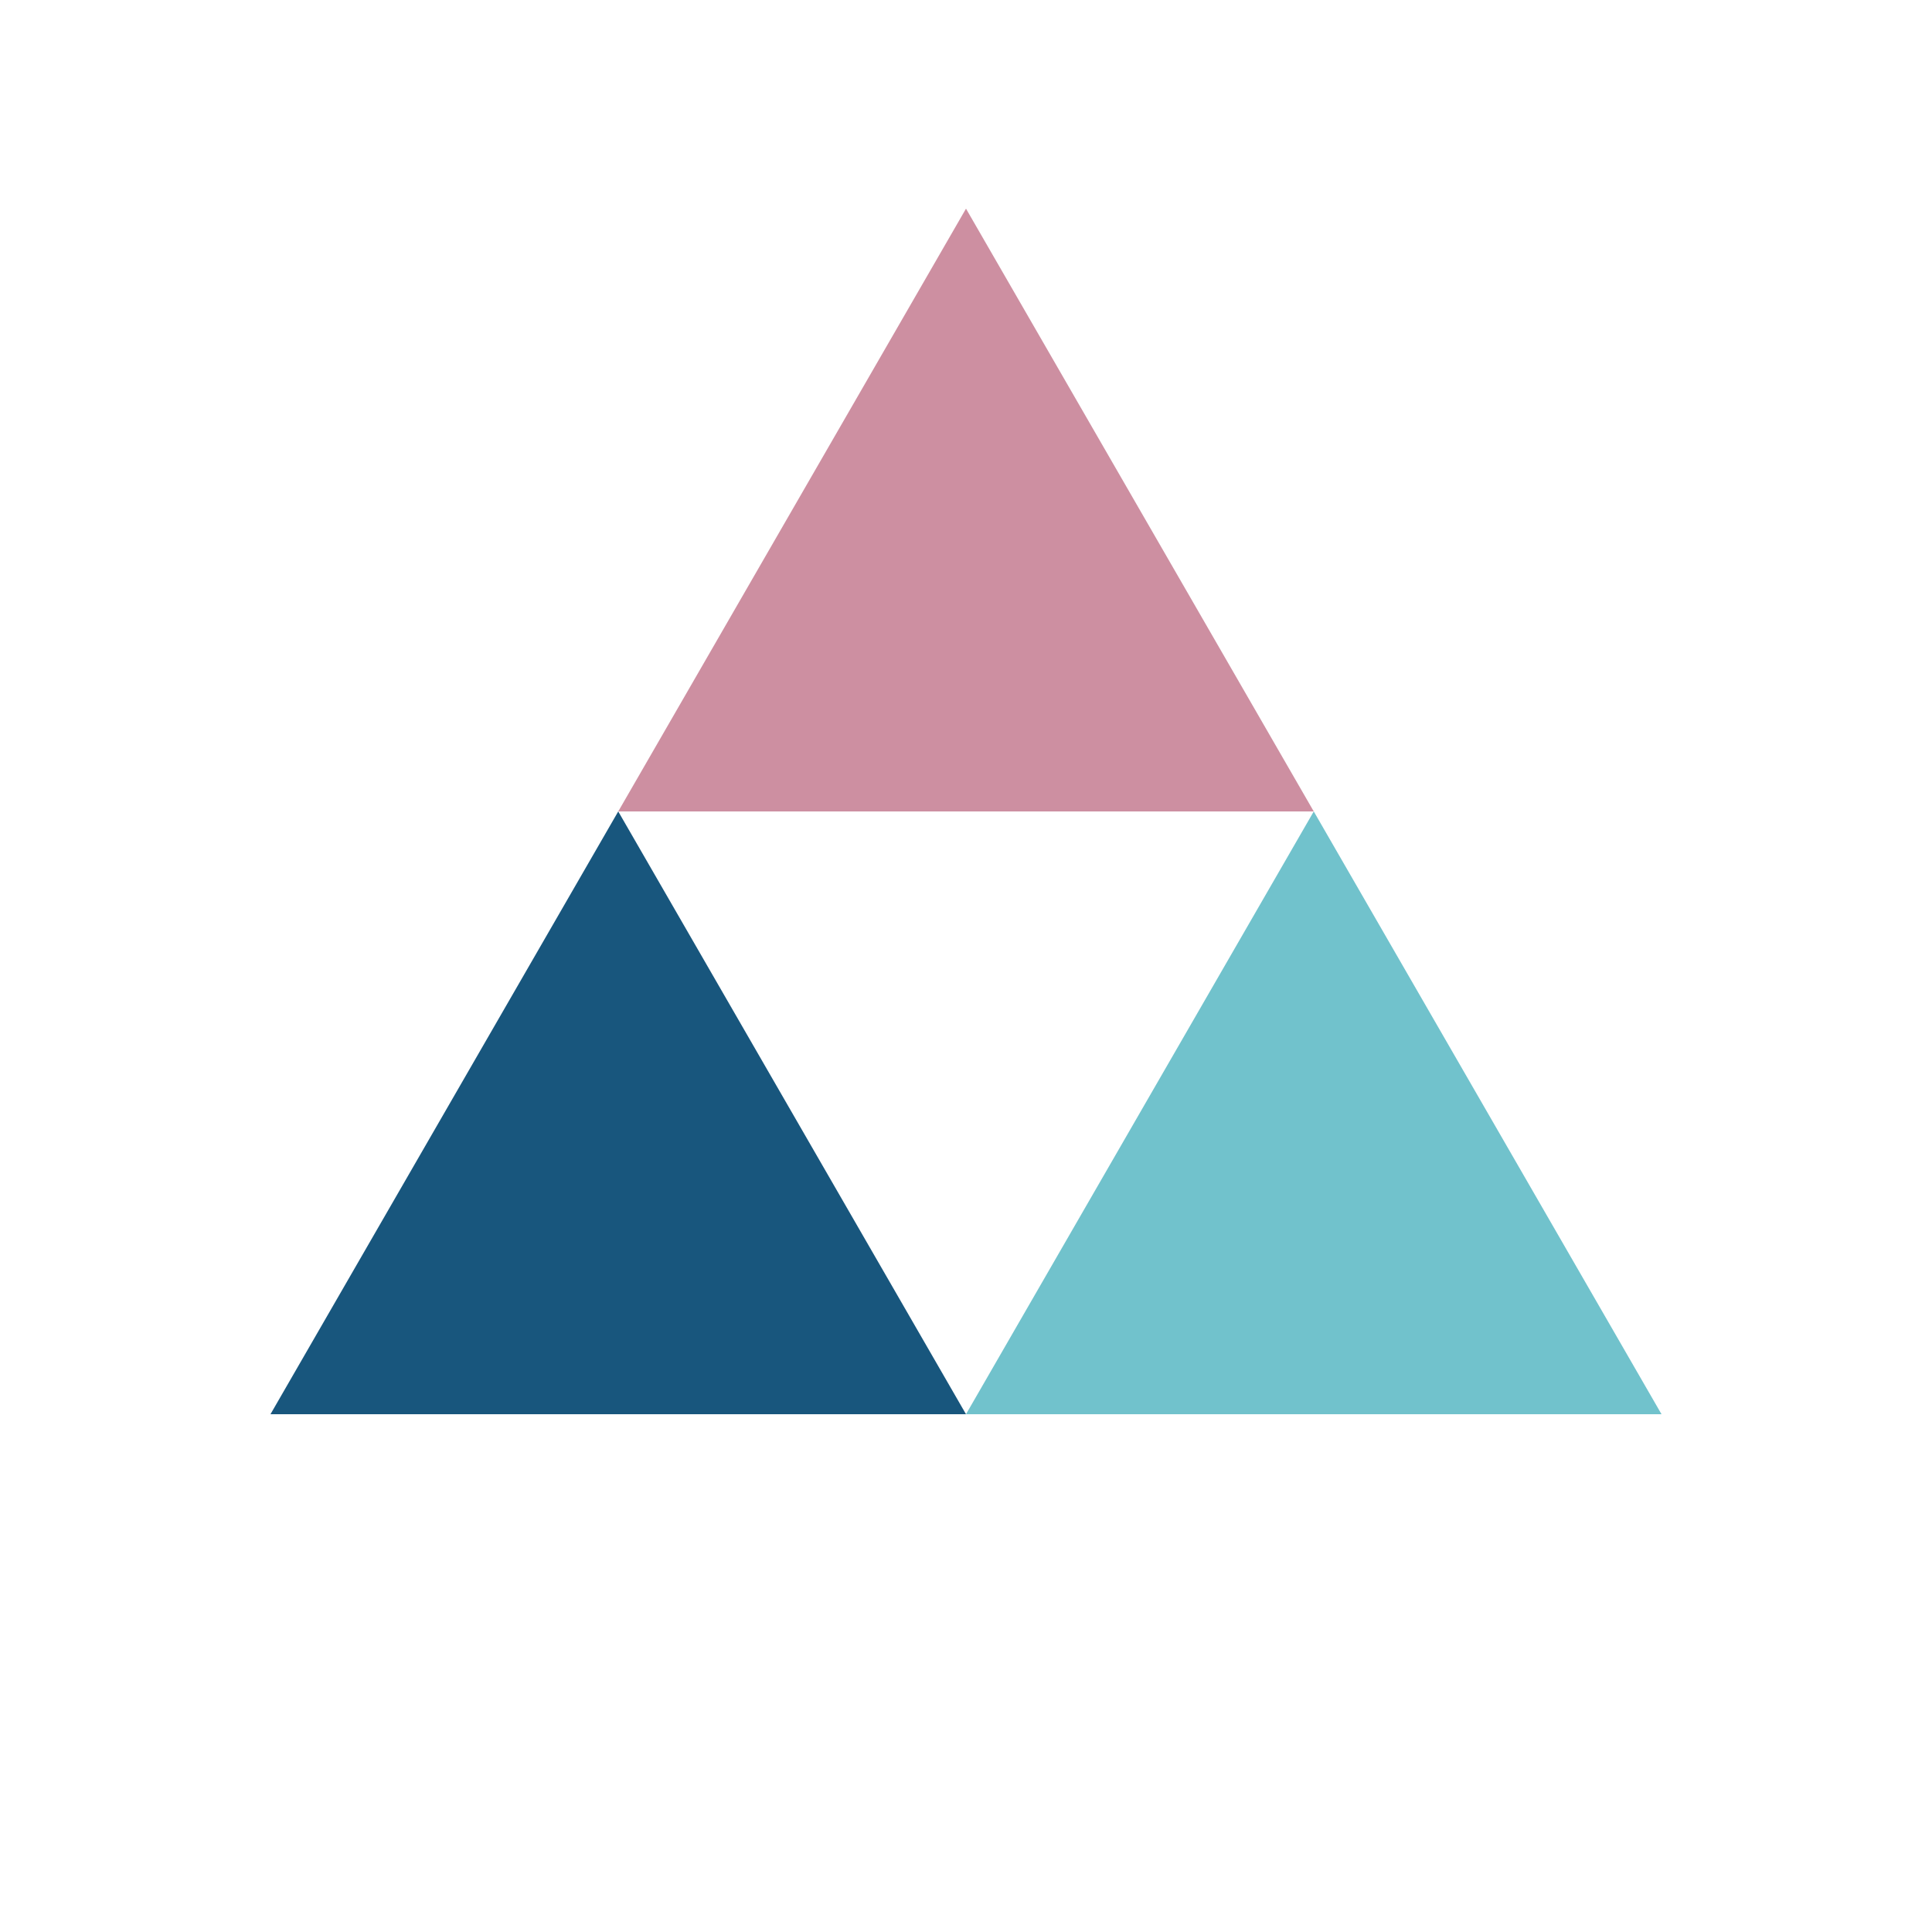<?xml version="1.0" encoding="utf-8"?>
<svg xmlns="http://www.w3.org/2000/svg"
     style="margin: auto; background: none; display: block; shape-rendering: auto;" width="200px" height="200px"
     viewBox="0 0 100 100" preserveAspectRatio="xMidYMid">
    <g transform="translate(50 42)">
        <g transform="scale(0.8)">
            <g transform="translate(-50 -50)">
                <polygon fill="#cd8fa1" points="72.5 50 50 11 27.5 50 50 50">
                    <animateTransform attributeName="transform" type="rotate" repeatCount="indefinite" dur="1s"
                                      values="0 50 38.5;360 50 38.5" keyTimes="0;1"></animateTransform>
                </polygon>
                <polygon fill="#18567d" points="5 89 50 89 27.5 50">
                    <animateTransform attributeName="transform" type="rotate" repeatCount="indefinite" dur="1s"
                                      values="0 27.5 77.5;360 27.5 77.5" keyTimes="0;1"></animateTransform>
                </polygon>
                <polygon fill="#71c2cc" points="72.5 50 50 89 95 89">
                    <animateTransform attributeName="transform" type="rotate" repeatCount="indefinite" dur="1s"
                                      values="0 72.5 77.5;360 72 77.5" keyTimes="0;1"></animateTransform>
                </polygon>
            </g>
        </g>
    </g>
    <!-- [ldio] generated by https://loading.io/ -->
</svg>